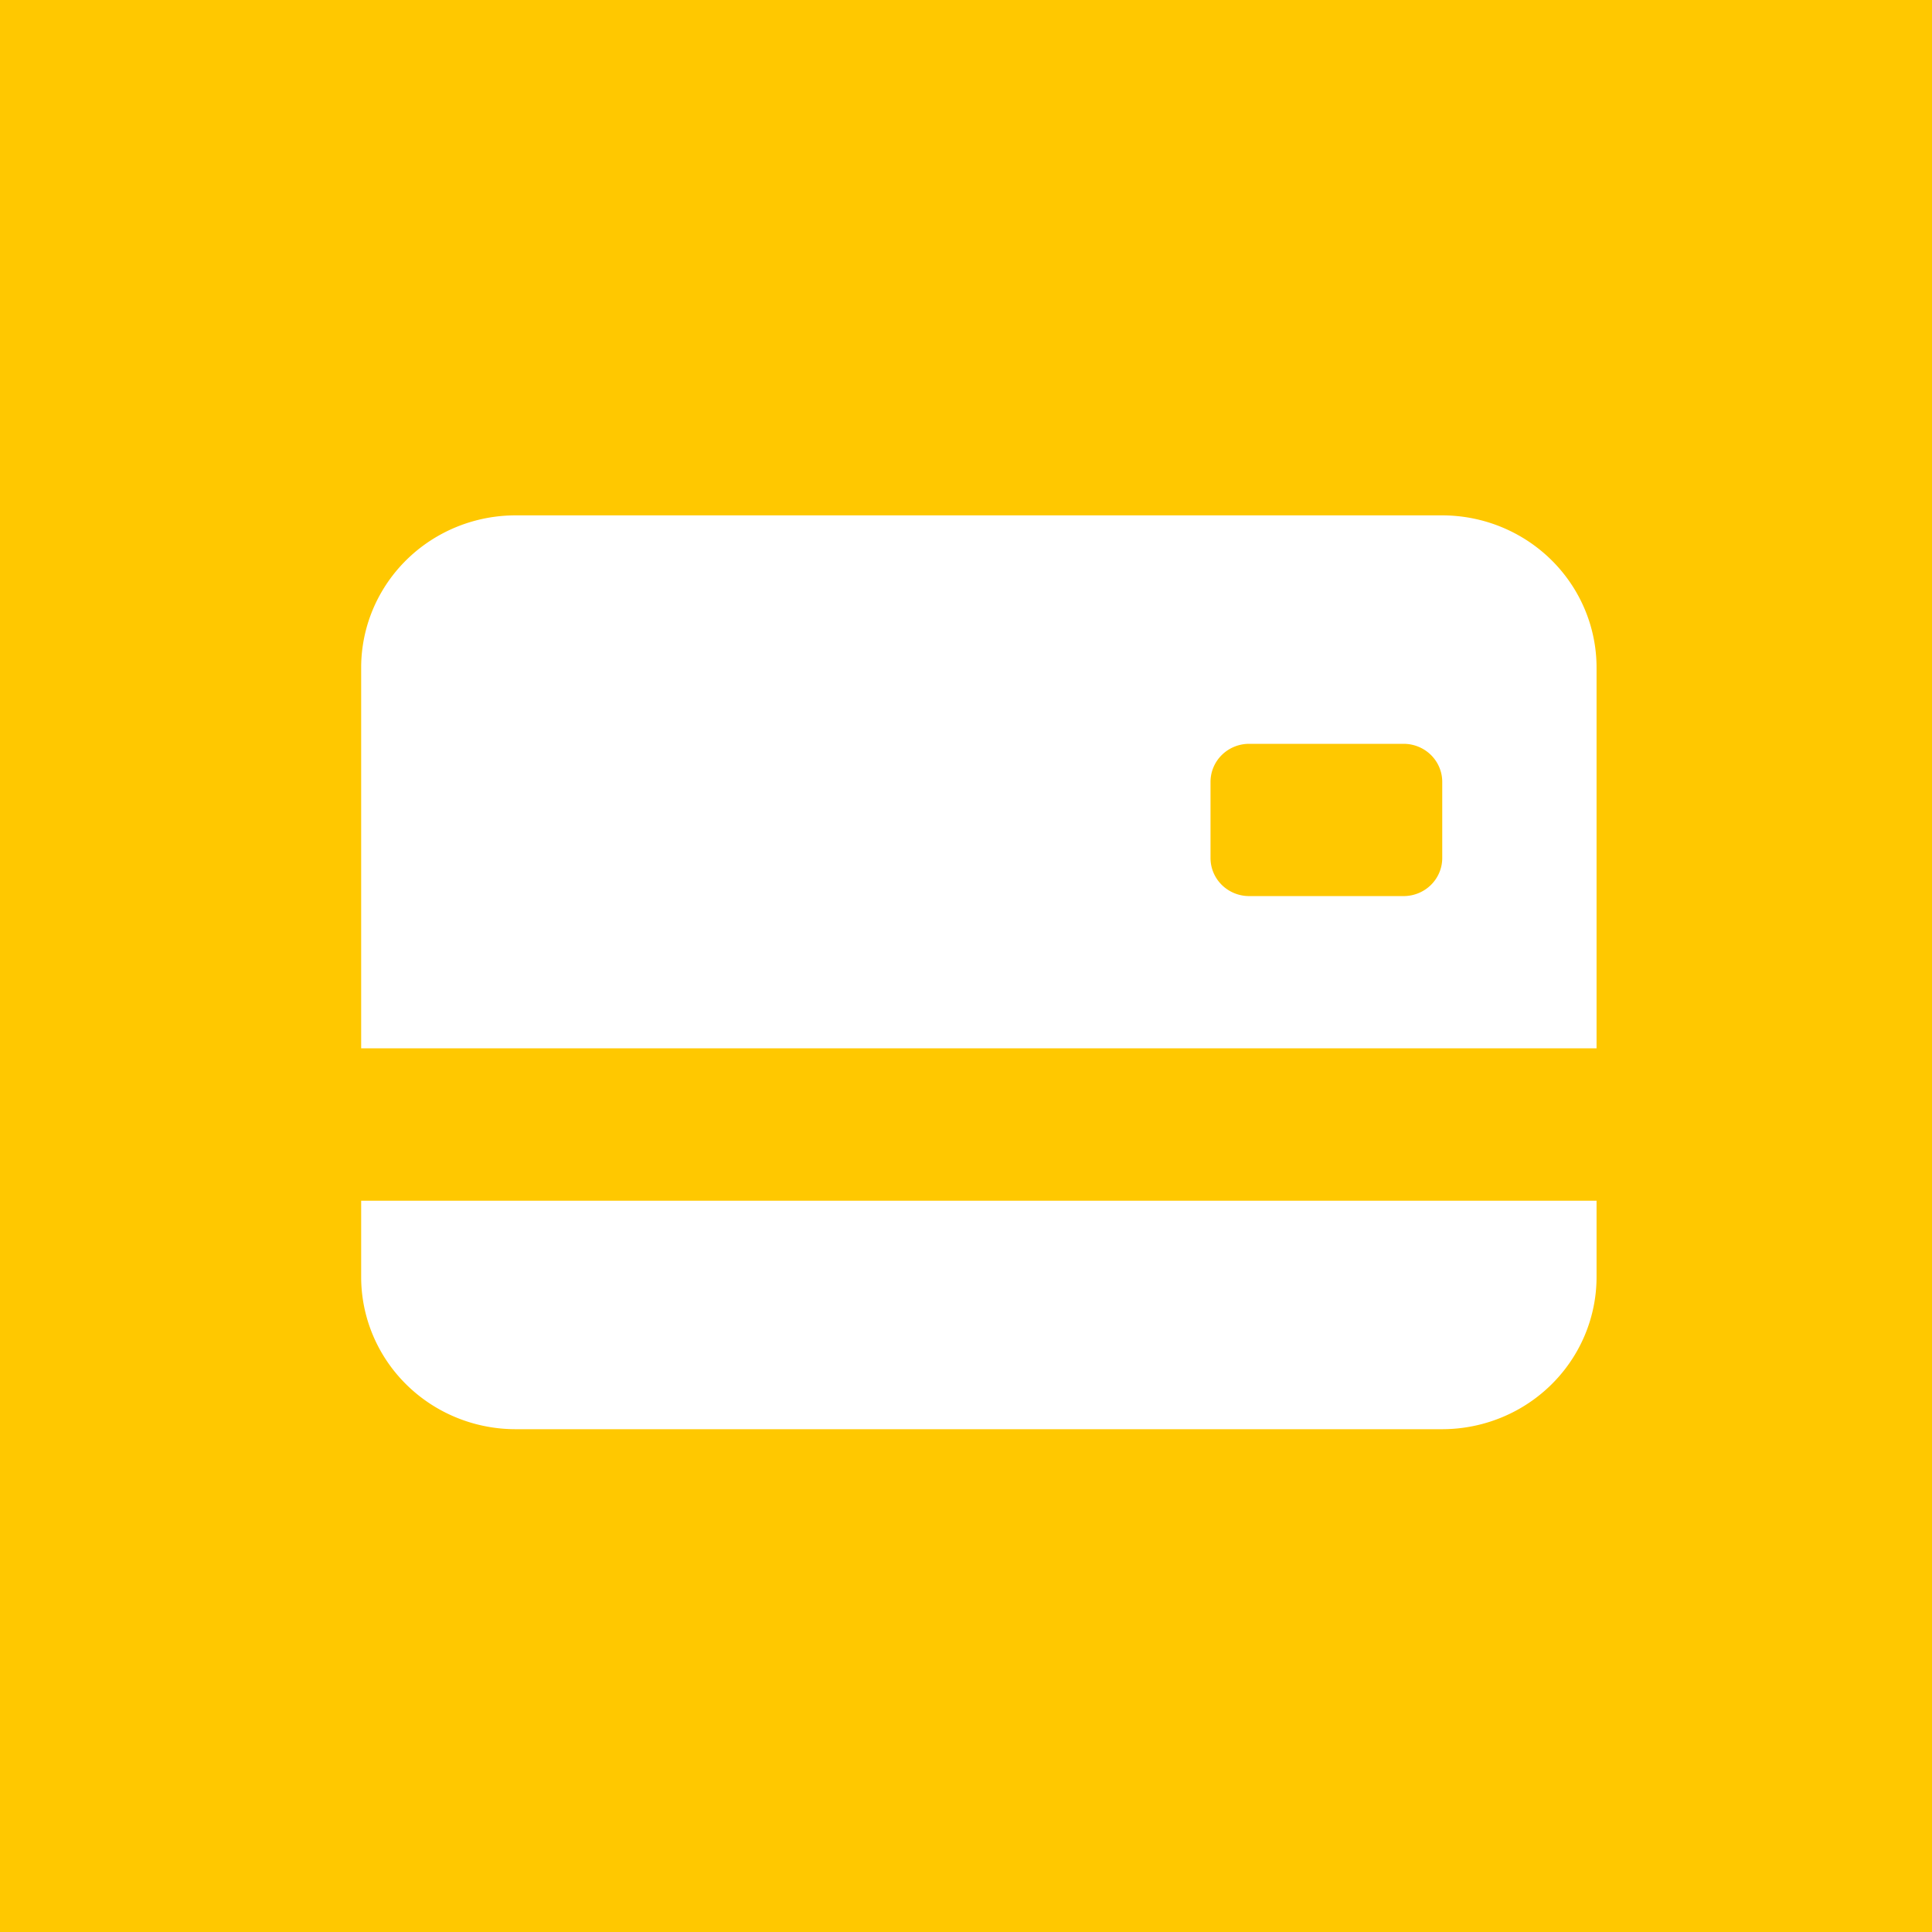 <?xml version="1.0" encoding="UTF-8"?>
<svg class="bi bi-credit-card-2-back-fill" width="20px" height="20px" version="1.1" viewBox="0 0 16 16" xmlns="http://www.w3.org/2000/svg">
 <rect x="-.109" y="-.127" width="16.209" height="16.227" fill="#ffc800" fill-rule="evenodd" stop-color="#000000" stroke-opacity="0" style="-inkscape-stroke:none;font-variation-settings:normal;paint-order:stroke fill markers"/>
 <path d="m2.991 5.529a1.279 1.261 0 0 1 1.279-1.261h7.673a1.279 1.261 0 0 1 1.279 1.261v3.153h-10.231zm7.354 0.631a0.32 0.315 0 0 0-0.32 0.315v0.631a0.32 0.315 0 0 0 0.32 0.315h1.279a0.32 0.315 0 0 0 0.32-0.315v-0.631a0.32 0.315 0 0 0-0.32-0.315zm-7.354 3.784v0.631a1.279 1.261 0 0 0 1.279 1.261h7.673a1.279 1.261 0 0 0 1.279-1.261v-0.631z" fill="#fff" stroke-width="1"/>
</svg>
